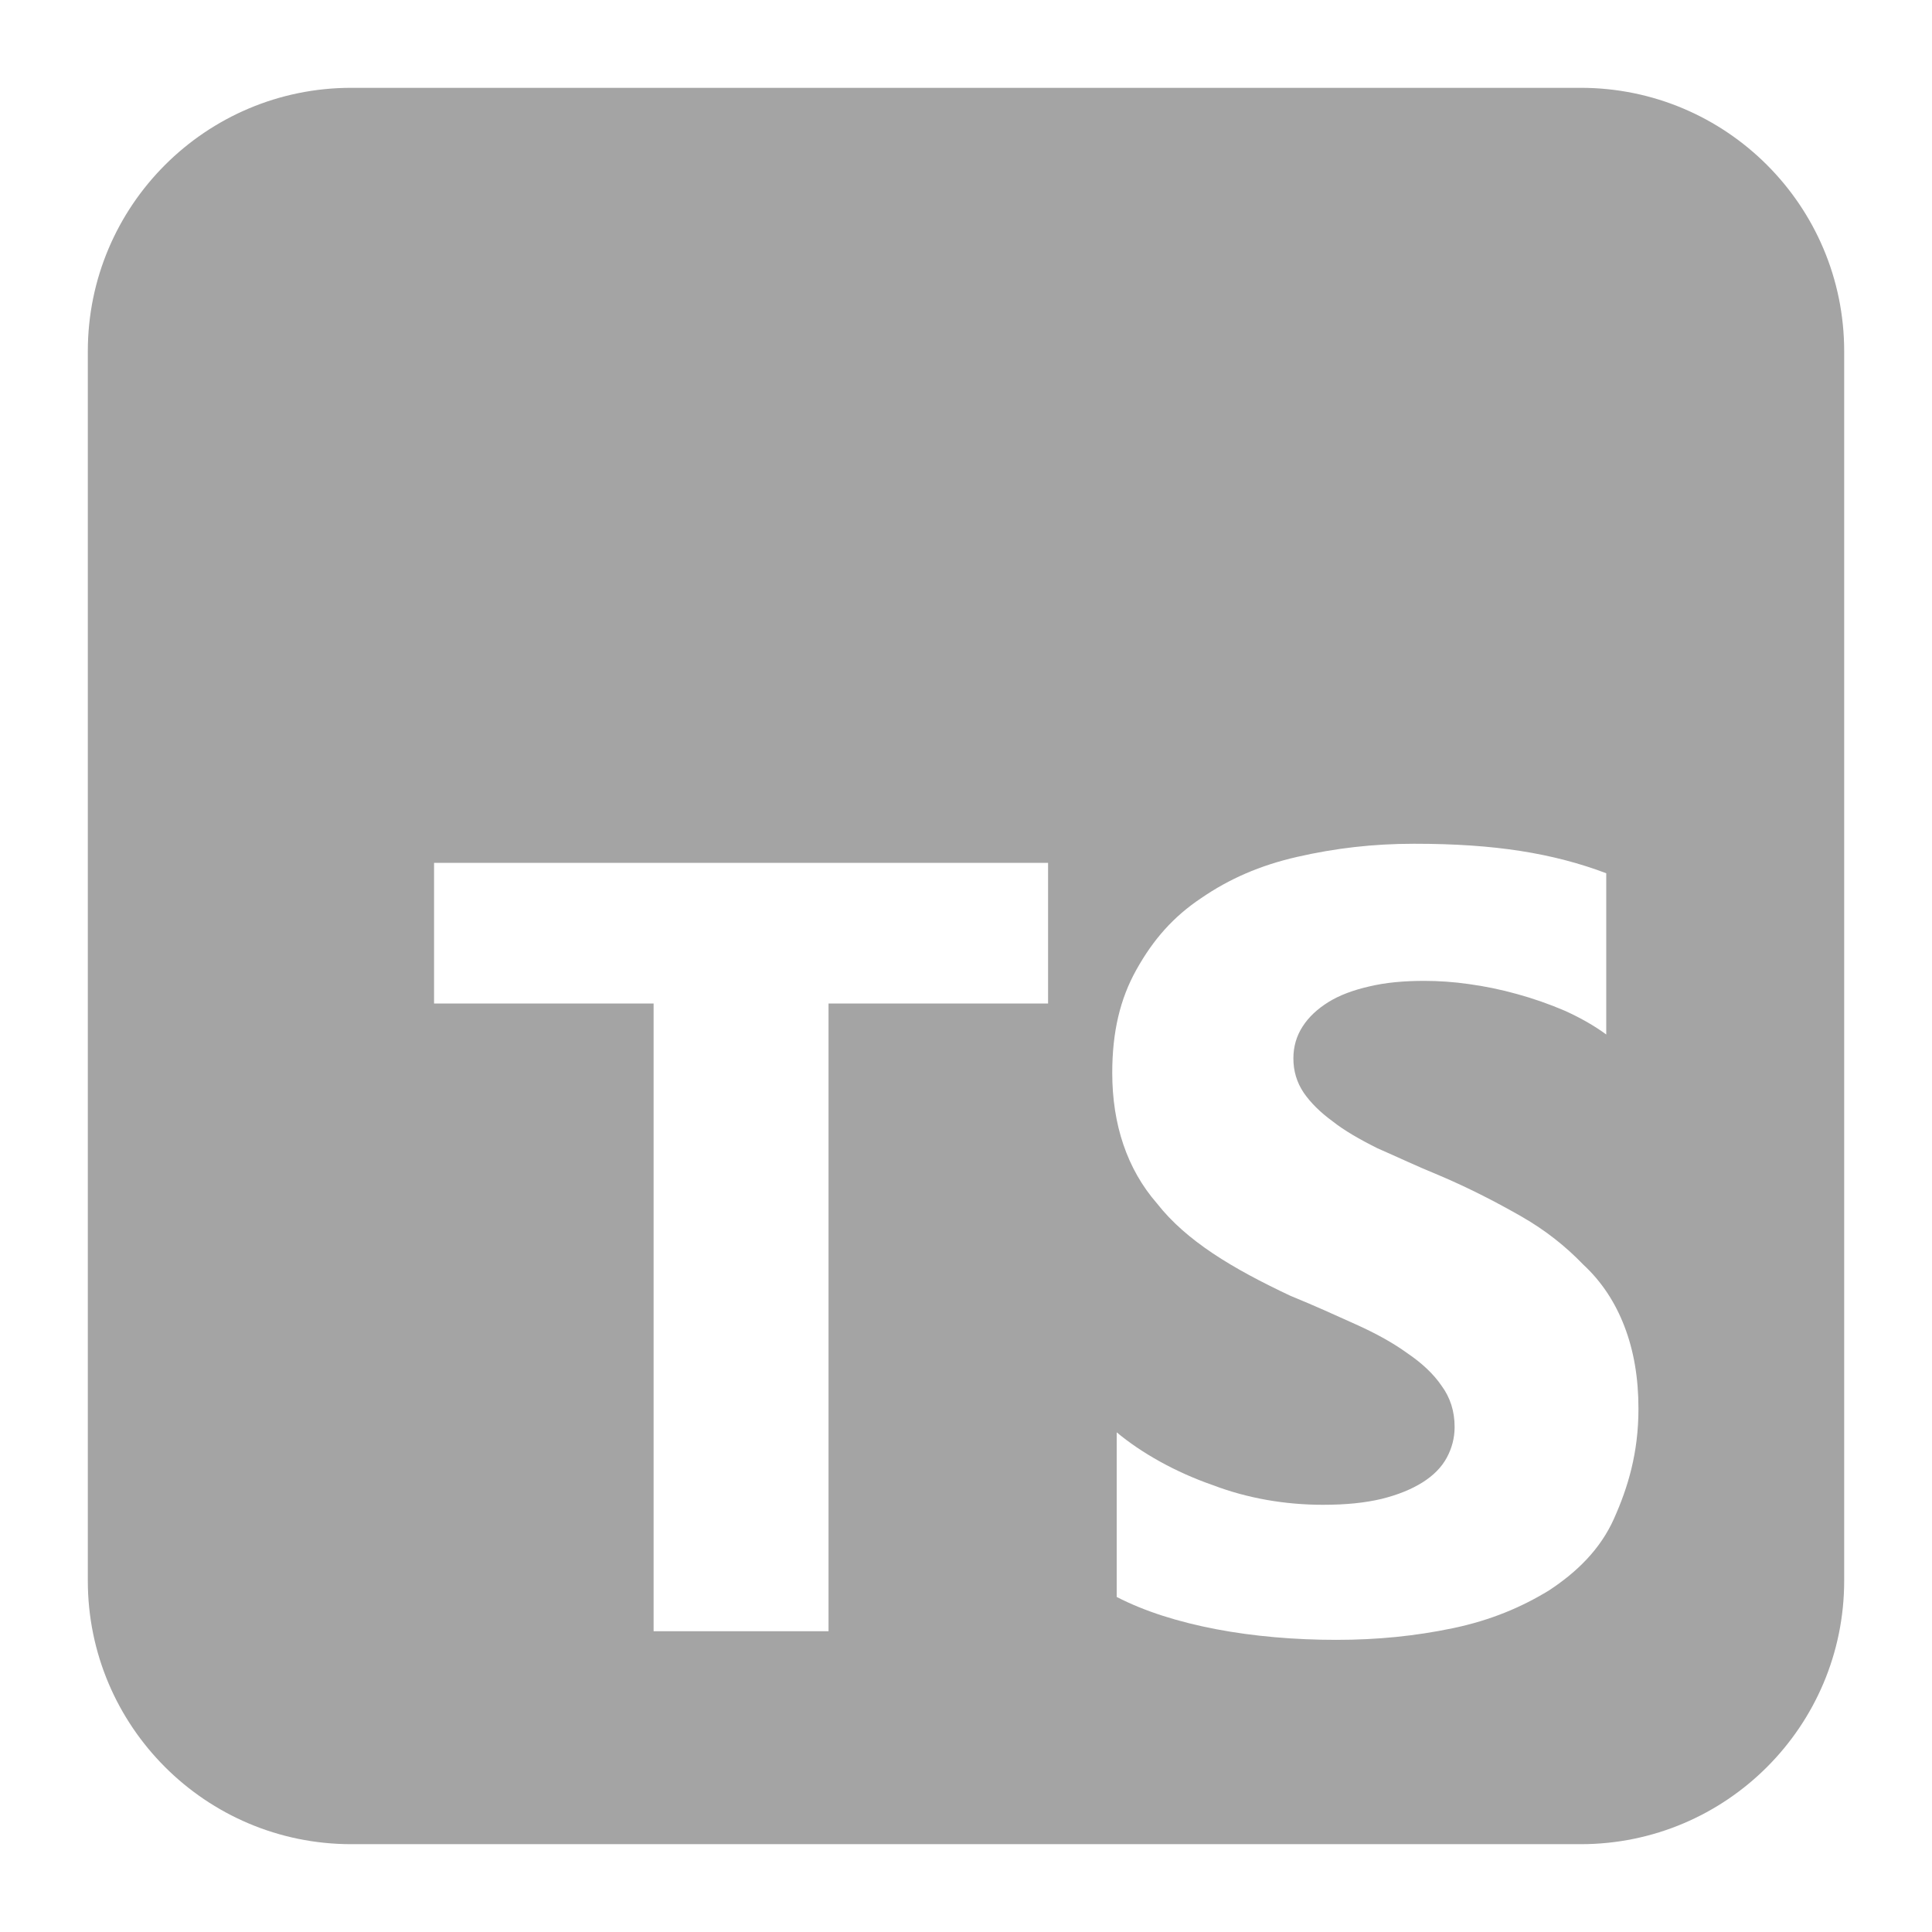 <svg width="33" height="33" viewBox="0 0 33 33" fill="none" xmlns="http://www.w3.org/2000/svg">
<path d="M27 1.5C29.485 1.5 31.5 3.515 31.5 6V27C31.5 29.485 29.485 31.5 27 31.5H6C3.515 31.5 1.5 29.485 1.5 27V6C1.5 3.515 3.515 1.5 6 1.5H27ZM24.154 14.412C23.451 14.412 22.807 14.488 22.162 14.635C21.518 14.781 20.99 15.016 20.521 15.338C20.047 15.654 19.701 16.041 19.408 16.568C19.133 17.061 18.998 17.623 18.998 18.326C18.998 19.205 19.25 19.967 19.76 20.553C20.264 21.197 21.049 21.666 22.045 22.135C22.449 22.299 22.807 22.463 23.158 22.621C23.51 22.779 23.803 22.943 24.037 23.113C24.289 23.283 24.488 23.471 24.623 23.67C24.77 23.869 24.846 24.104 24.846 24.373C24.846 24.56 24.8 24.736 24.711 24.9C24.622 25.064 24.482 25.205 24.295 25.322C24.107 25.439 23.879 25.533 23.592 25.604C23.316 25.668 23.006 25.703 22.596 25.703C21.951 25.703 21.307 25.592 20.721 25.369C20.076 25.146 19.49 24.813 19.074 24.465V27.277C19.549 27.523 20.129 27.705 20.773 27.828C21.418 27.951 22.121 28.01 22.824 28.01C23.527 28.01 24.172 27.945 24.816 27.811C25.461 27.676 25.988 27.453 26.457 27.166C26.932 26.855 27.336 26.463 27.57 25.936C27.805 25.408 27.986 24.822 27.986 24.061C27.986 23.527 27.904 23.064 27.746 22.654C27.588 22.244 27.359 21.893 27.043 21.6C26.744 21.289 26.398 21.014 25.988 20.779C25.578 20.545 25.109 20.299 24.582 20.076C24.195 19.918 23.879 19.766 23.527 19.613C23.223 19.461 22.959 19.309 22.766 19.156C22.549 18.998 22.385 18.834 22.268 18.664C22.15 18.488 22.092 18.295 22.092 18.078C22.092 17.879 22.144 17.697 22.25 17.533C22.356 17.369 22.502 17.234 22.689 17.117C22.877 17 23.111 16.912 23.393 16.848C23.668 16.783 23.973 16.754 24.33 16.754C24.576 16.754 24.834 16.772 25.092 16.809C25.361 16.846 25.637 16.902 25.912 16.979C26.188 17.055 26.457 17.148 26.732 17.266C26.99 17.383 27.23 17.518 27.436 17.67V14.916C26.99 14.746 26.498 14.617 25.971 14.535C25.443 14.453 24.857 14.412 24.154 14.412ZM7.414 17.141H11.164V27.863H14.152V17.141H17.902V14.738H7.414V17.141Z" fill="#A4A4A4"/>
</svg>
